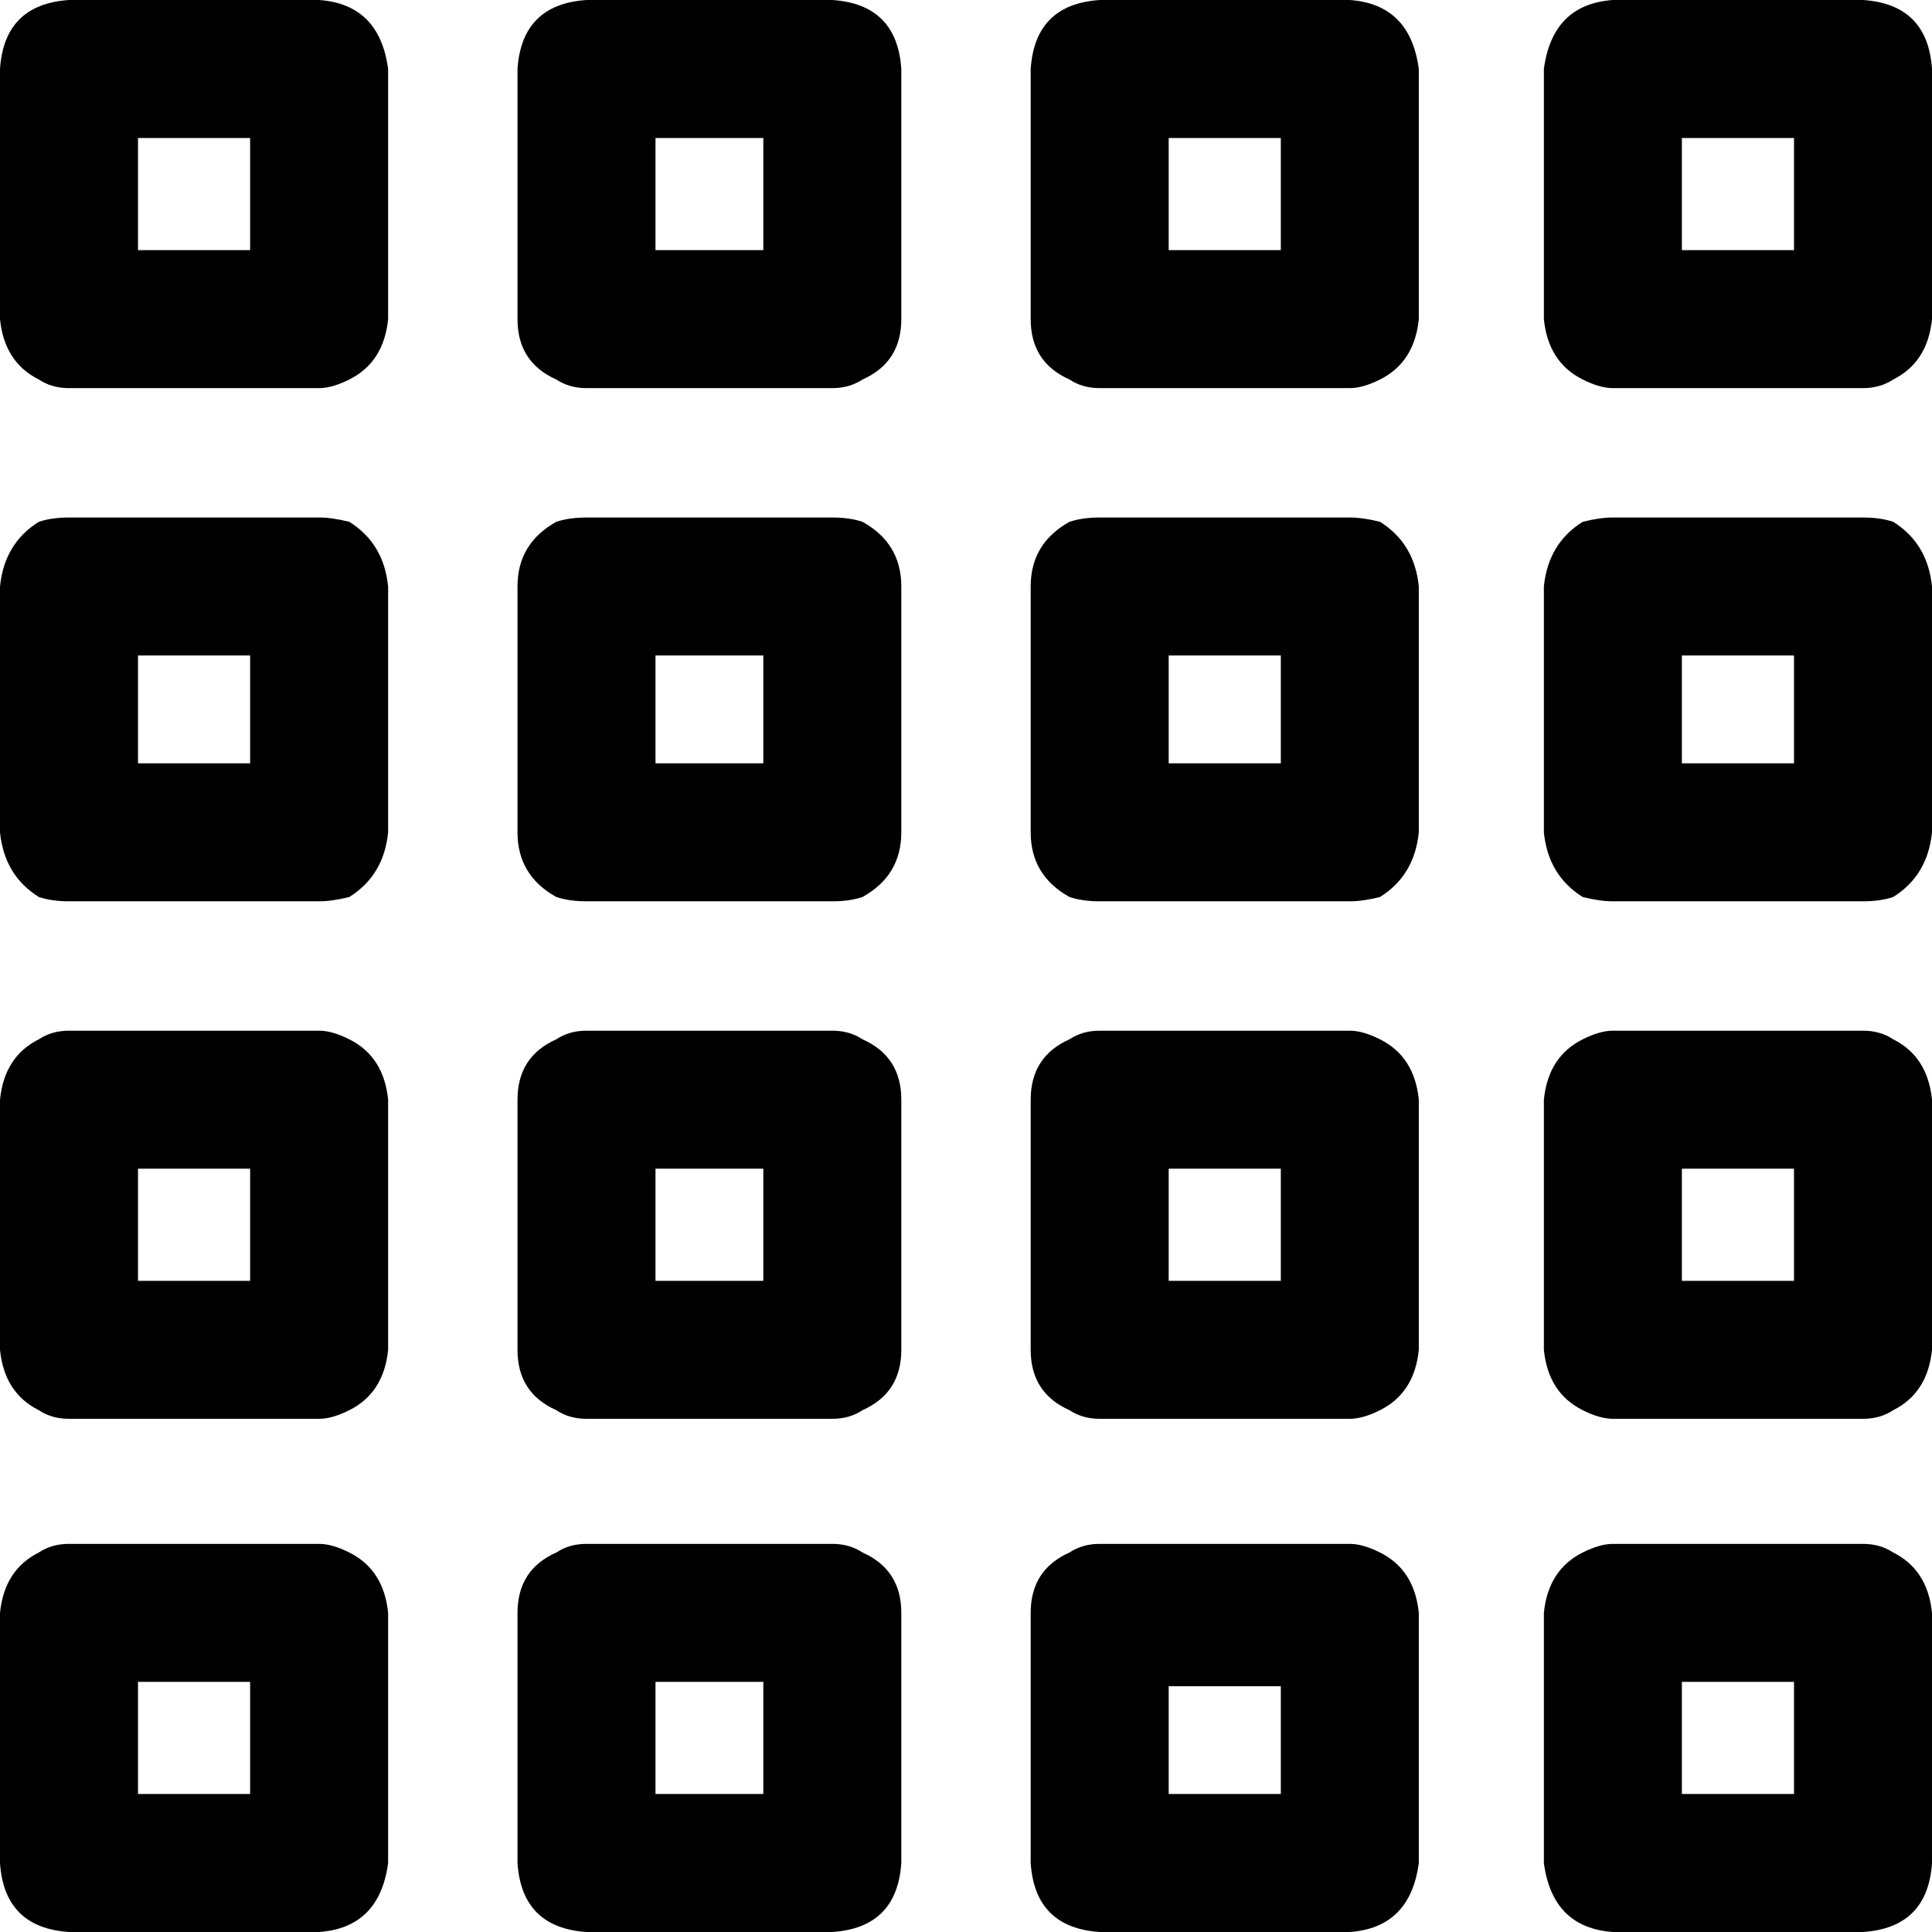 <svg xmlns="http://www.w3.org/2000/svg" viewBox="0 0 448 448">
    <path d="M 32 58 L 32 32 L 58 32 L 58 58 L 32 58 L 32 58 Z M 90 74 L 90 16 Q 88 1 74 0 L 16 0 Q 1 1 0 16 L 0 74 Q 1 84 9 88 Q 12 90 16 90 L 74 90 Q 77 90 81 88 Q 89 84 90 74 L 90 74 Z M 74 120 L 16 120 Q 12 120 9 121 Q 1 126 0 136 L 0 193 Q 1 203 9 208 Q 12 209 16 209 L 74 209 Q 77 209 81 208 Q 89 203 90 193 L 90 136 Q 89 126 81 121 Q 77 120 74 120 L 74 120 Z M 74 239 L 16 239 Q 12 239 9 241 Q 1 245 0 255 L 0 313 Q 1 323 9 327 Q 12 329 16 329 L 74 329 Q 77 329 81 327 Q 89 323 90 313 L 90 255 Q 89 245 81 241 Q 77 239 74 239 L 74 239 Z M 16 358 Q 12 358 9 360 Q 1 364 0 374 L 0 432 Q 1 447 16 448 L 74 448 Q 88 447 90 432 L 90 374 Q 89 364 81 360 Q 77 358 74 358 L 16 358 L 16 358 Z M 32 177 L 32 152 L 58 152 L 58 177 L 32 177 L 32 177 Z M 32 297 L 32 271 L 58 271 L 58 297 L 32 297 L 32 297 Z M 32 416 L 32 390 L 58 390 L 58 416 L 32 416 L 32 416 Z M 152 58 L 152 32 L 177 32 L 177 58 L 152 58 L 152 58 Z M 209 74 L 209 16 Q 208 1 193 0 L 136 0 Q 121 1 120 16 L 120 74 Q 120 84 129 88 Q 132 90 136 90 L 193 90 L 193 90 Q 197 90 200 88 Q 209 84 209 74 L 209 74 Z M 193 120 L 193 120 L 136 120 Q 132 120 129 121 Q 120 126 120 136 L 120 193 Q 120 203 129 208 Q 132 209 136 209 L 193 209 Q 197 209 200 208 Q 209 203 209 193 L 209 136 Q 209 126 200 121 Q 197 120 193 120 L 193 120 Z M 193 239 L 136 239 Q 132 239 129 241 Q 120 245 120 255 L 120 313 Q 120 323 129 327 Q 132 329 136 329 L 193 329 Q 197 329 200 327 Q 209 323 209 313 L 209 255 Q 209 245 200 241 Q 197 239 193 239 L 193 239 Z M 136 358 Q 132 358 129 360 Q 120 364 120 374 L 120 432 Q 121 447 136 448 L 193 448 Q 208 447 209 432 L 209 374 Q 209 364 200 360 Q 197 358 193 358 L 136 358 L 136 358 Z M 152 177 L 152 152 L 177 152 L 177 177 L 152 177 L 152 177 Z M 152 297 L 152 271 L 177 271 L 177 297 L 152 297 L 152 297 Z M 152 416 L 152 390 L 177 390 L 177 416 L 152 416 L 152 416 Z M 271 32 L 297 32 L 297 58 L 271 58 L 271 32 L 271 32 Z M 320 88 Q 328 84 329 74 L 329 16 Q 327 1 313 0 L 255 0 Q 240 1 239 16 L 239 74 Q 239 84 248 88 Q 251 90 255 90 L 255 90 L 313 90 L 313 90 Q 316 90 320 88 L 320 88 Z M 320 121 Q 316 120 313 120 L 313 120 L 255 120 L 255 120 Q 251 120 248 121 Q 239 126 239 136 L 239 193 Q 239 203 248 208 Q 251 209 255 209 L 313 209 Q 316 209 320 208 Q 328 203 329 193 L 329 136 Q 328 126 320 121 L 320 121 Z M 320 241 Q 316 239 313 239 L 255 239 Q 251 239 248 241 Q 239 245 239 255 L 239 313 Q 239 323 248 327 Q 251 329 255 329 L 313 329 Q 316 329 320 327 Q 328 323 329 313 L 329 255 Q 328 245 320 241 L 320 241 Z M 313 358 L 255 358 Q 251 358 248 360 Q 239 364 239 374 L 239 432 Q 240 447 255 448 L 313 448 Q 327 447 329 432 L 329 374 Q 328 364 320 360 Q 316 358 313 358 L 313 358 Z M 271 152 L 297 152 L 297 177 L 271 177 L 271 152 L 271 152 Z M 271 271 L 297 271 L 297 297 L 271 297 L 271 271 L 271 271 Z M 271 391 L 297 391 L 297 416 L 271 416 L 271 390 L 271 391 Z M 390 58 L 390 32 L 416 32 L 416 58 L 390 58 L 390 58 Z M 448 74 L 448 16 Q 447 1 432 0 L 374 0 Q 360 1 358 16 L 358 74 Q 359 84 367 88 Q 371 90 374 90 L 374 90 L 432 90 L 432 90 Q 436 90 439 88 Q 447 84 448 74 L 448 74 Z M 432 120 L 432 120 L 374 120 L 374 120 Q 371 120 367 121 Q 359 126 358 136 L 358 193 Q 359 203 367 208 Q 371 209 374 209 L 432 209 Q 436 209 439 208 Q 447 203 448 193 L 448 136 Q 447 126 439 121 Q 436 120 432 120 L 432 120 Z M 432 239 L 374 239 Q 371 239 367 241 Q 359 245 358 255 L 358 313 Q 359 323 367 327 Q 371 329 374 329 L 432 329 Q 436 329 439 327 Q 447 323 448 313 L 448 255 Q 447 245 439 241 Q 436 239 432 239 L 432 239 Z M 374 358 Q 371 358 367 360 Q 359 364 358 374 L 358 432 Q 360 447 374 448 L 432 448 Q 447 447 448 432 L 448 374 Q 447 364 439 360 Q 436 358 432 358 L 374 358 L 374 358 Z M 390 177 L 390 152 L 416 152 L 416 177 L 390 177 L 390 177 Z M 390 297 L 390 271 L 416 271 L 416 297 L 390 297 L 390 297 Z M 390 416 L 390 390 L 416 390 L 416 416 L 390 416 L 390 416 Z"/>
</svg>
